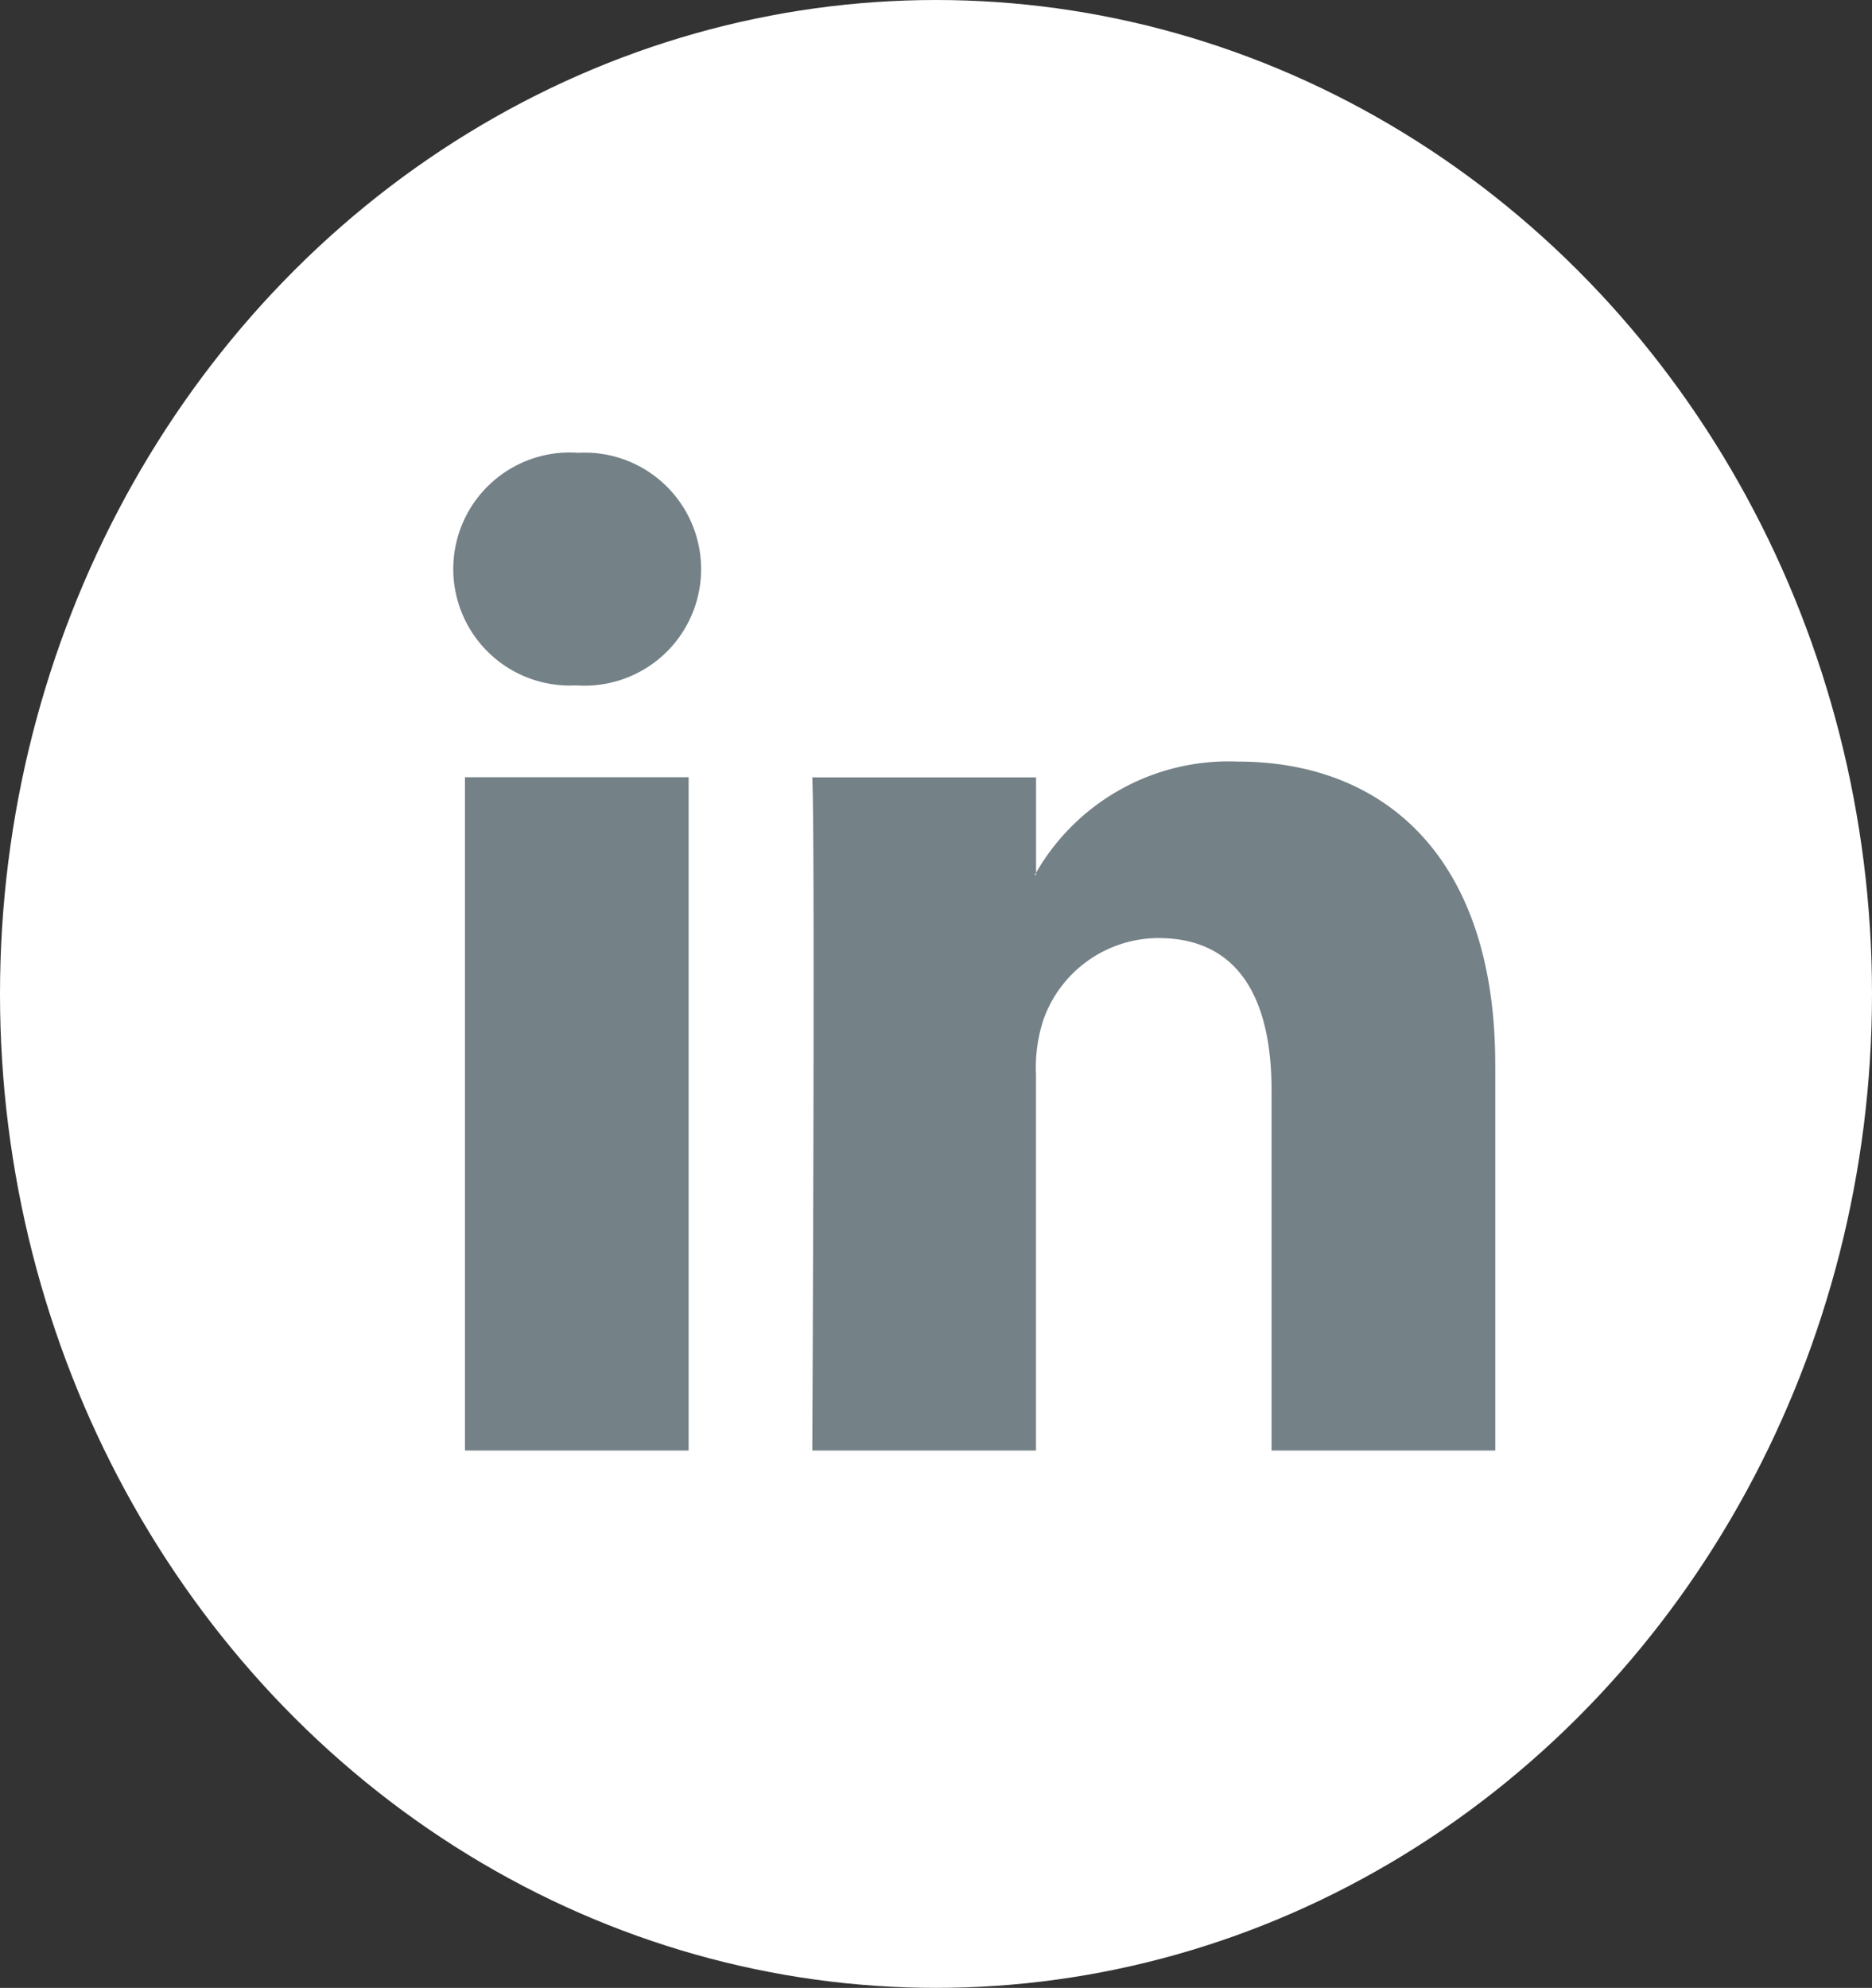 <svg id="linkedin" xmlns="http://www.w3.org/2000/svg" width="46.606" height="49.475" viewBox="0 0 46.606 49.475">
  <rect x="0" y="0" width="46.606" height="49.475" fill="#333333" stroke="none"/>
  <ellipse id="Elipse_9" data-name="Elipse 9" cx="23.303" cy="24.737" rx="23.303" ry="24.737" transform="translate(0 0)" fill="#fff"/>
  <g id="Grupo_10431" data-name="Grupo 10431" transform="translate(11.244 11.269)">
    <path id="Trazado_68" data-name="Trazado 68" d="M53.051,39.19V48.8h-5.57V39.834c0-2.251-.8-3.788-2.821-3.788A3.047,3.047,0,0,0,41.8,38.083a3.812,3.812,0,0,0-.184,1.358V48.8H36.047s.075-15.181,0-16.753h5.571v2.374c-.011.019-.027.037-.037.055h.037v-.055a5.531,5.531,0,0,1,5.02-2.767c3.665,0,6.412,2.394,6.412,7.539ZM30.22,23.969a2.9,2.9,0,1,0-.073,5.789h.036a2.9,2.9,0,1,0,.037-5.789ZM27.4,48.8h5.568V32.044H27.4Z" transform="translate(-27.068 -23.969)" fill="#748187"/>
  </g>
</svg>

